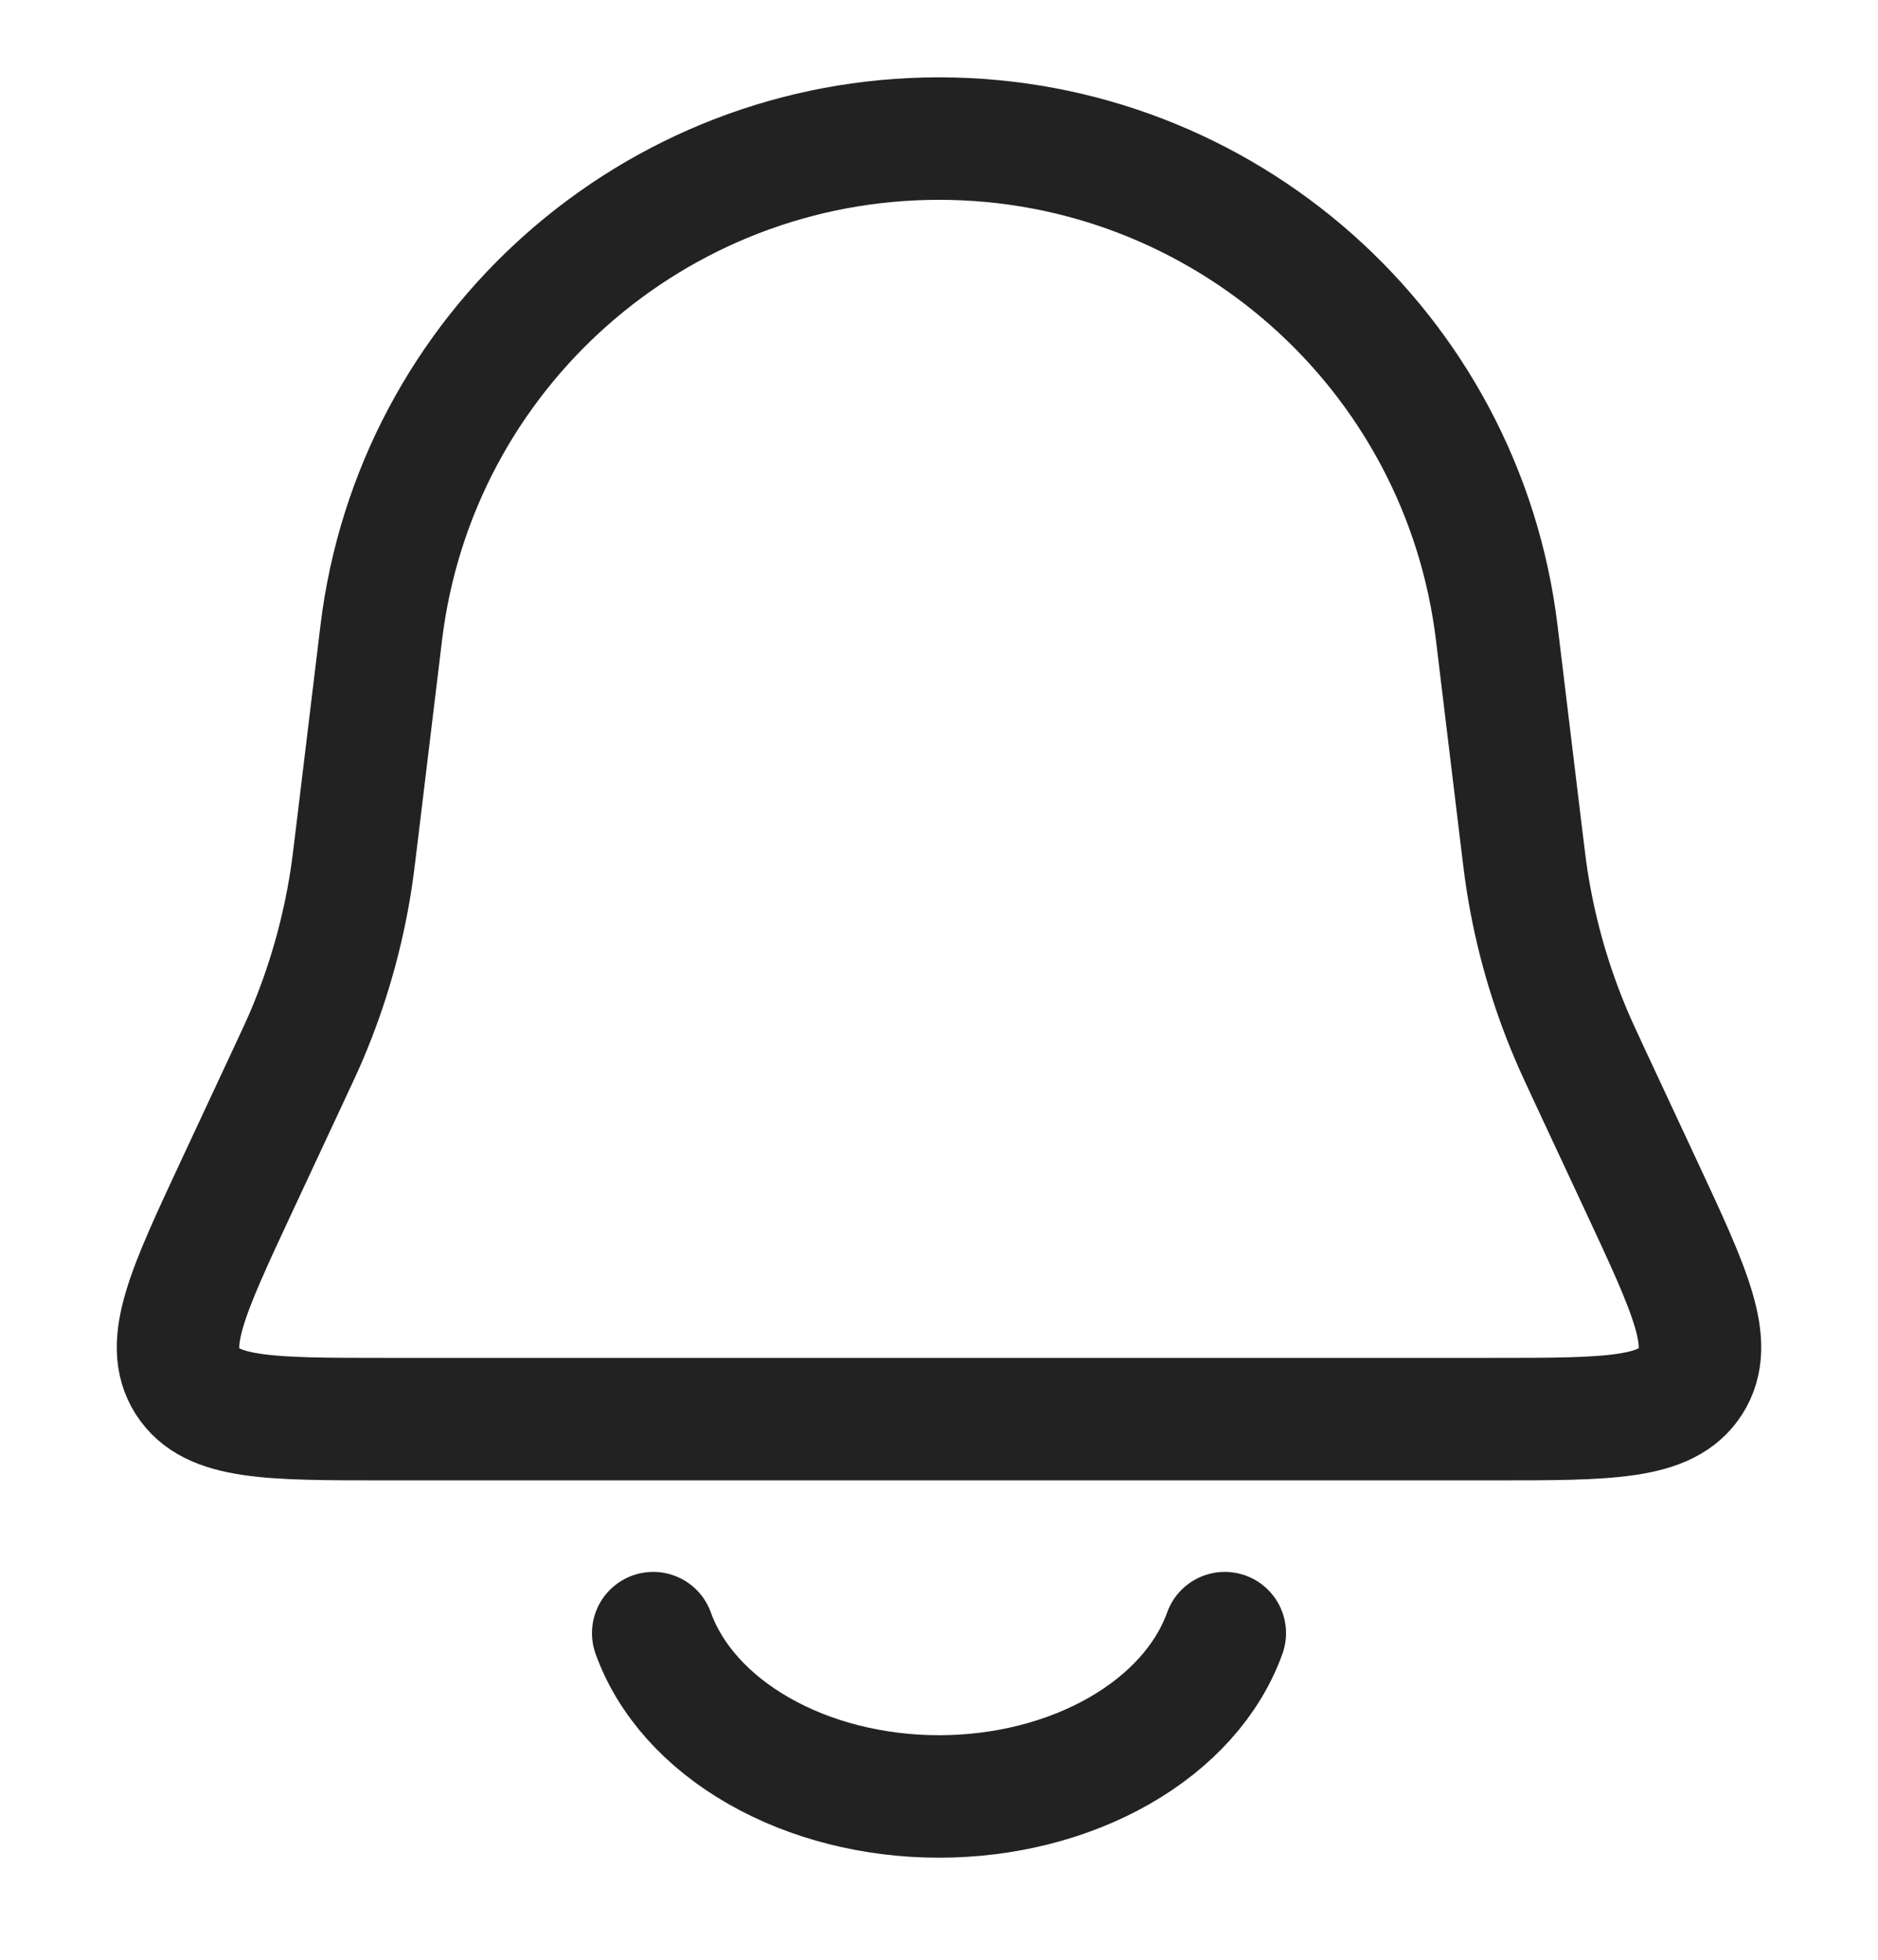 <svg width="23" height="24" viewBox="0 0 23 24" fill="none" xmlns="http://www.w3.org/2000/svg">
<path d="M4.669 7.751C5.087 4.296 8.02 1.697 11.5 1.697V1.697C14.981 1.697 17.913 4.296 18.331 7.751L18.632 10.241C18.665 10.511 18.681 10.646 18.702 10.78C18.804 11.435 18.987 12.076 19.248 12.687C19.301 12.811 19.358 12.934 19.473 13.181L20.104 14.533C20.701 15.813 21 16.453 20.705 16.916C20.41 17.379 19.704 17.379 18.292 17.379H4.709C3.296 17.379 2.59 17.379 2.295 16.916C2 16.453 2.299 15.813 2.896 14.533L3.527 13.181C3.642 12.934 3.7 12.811 3.753 12.687C4.013 12.076 4.196 11.435 4.298 10.78C4.319 10.646 4.335 10.511 4.368 10.241L4.669 7.751Z" stroke="#222222" stroke-width="1.5"/>
<path d="M8 20C8.206 20.574 8.661 21.081 9.294 21.442C9.927 21.804 10.702 22 11.5 22C12.298 22 13.073 21.804 13.706 21.442C14.339 21.081 14.794 20.574 15 20" stroke="#222222" stroke-width="1.5" stroke-linecap="round"/>
</svg>
